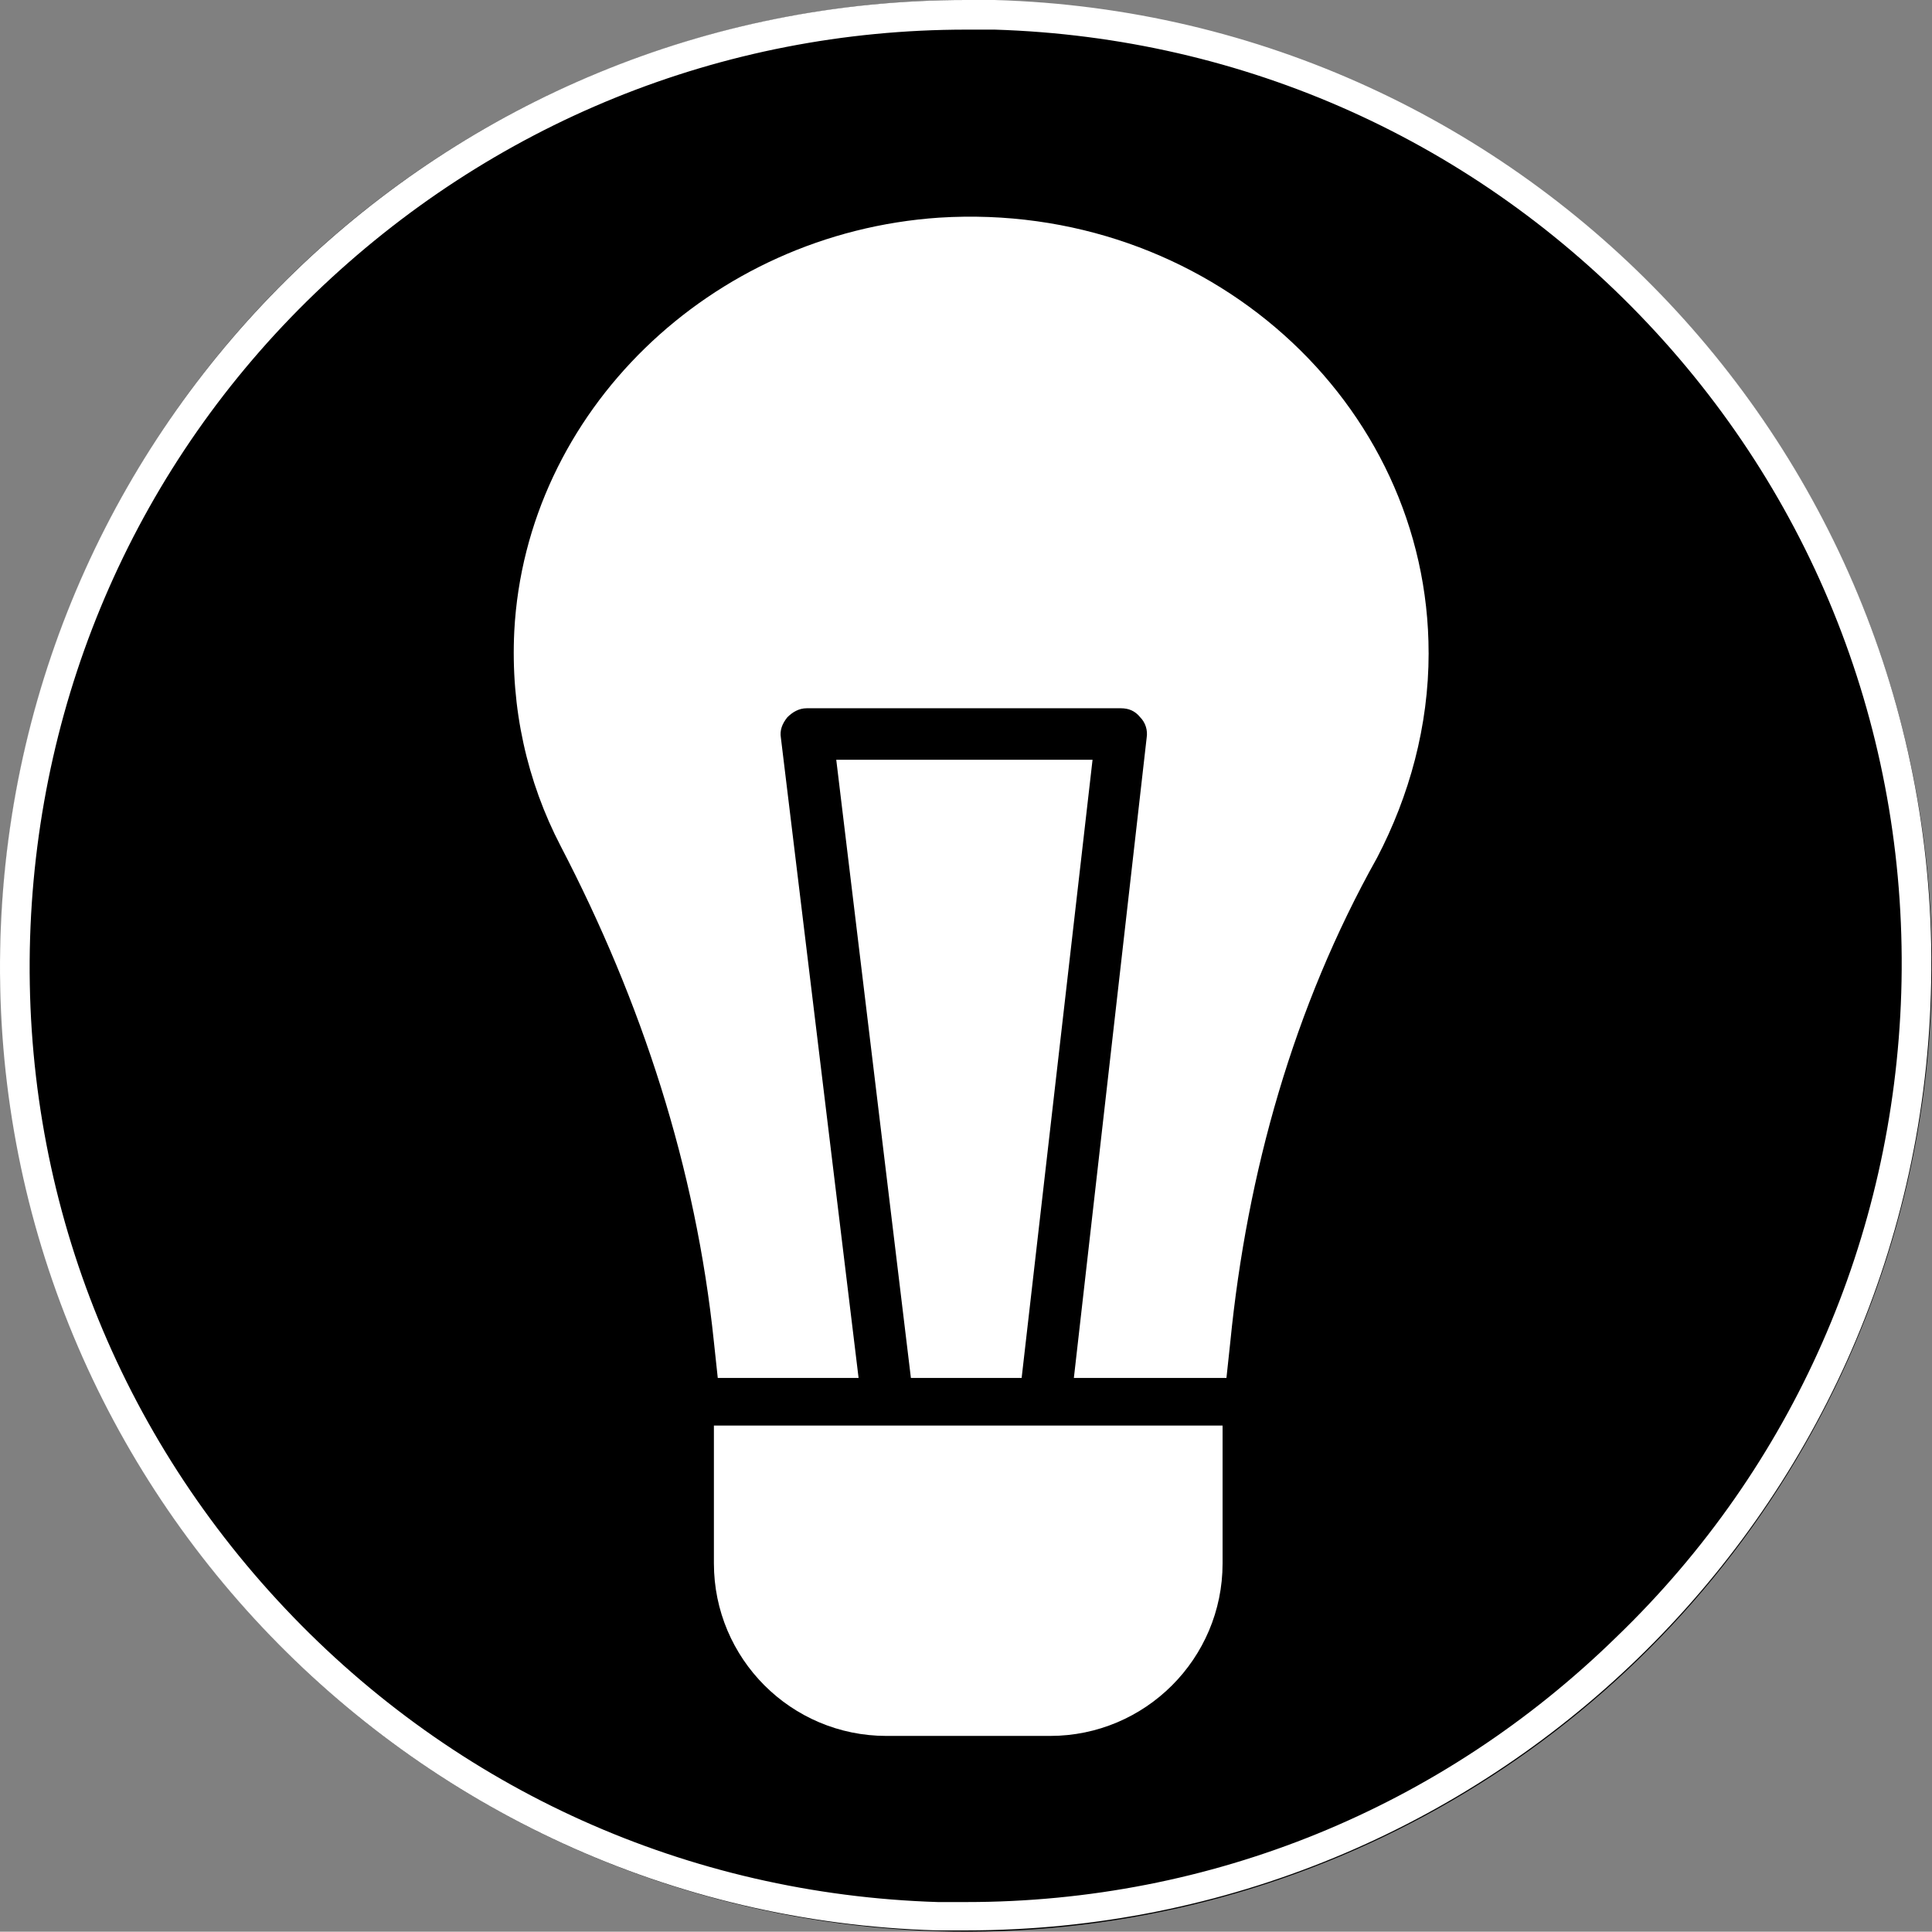 <?xml version="1.0" encoding="UTF-8" standalone="no"?>
<svg
   xmlns:dc="http://purl.org/dc/elements/1.1/"
   xmlns:cc="http://creativecommons.org/ns#"
   xmlns:rdf="http://www.w3.org/1999/02/22-rdf-syntax-ns#"
   xmlns:svg="http://www.w3.org/2000/svg"
   xmlns="http://www.w3.org/2000/svg"
   xmlns:sodipodi="http://sodipodi.sourceforge.net/DTD/sodipodi-0.dtd"
   xmlns:inkscape="http://www.inkscape.org/namespaces/inkscape"
   width="72"
   height="71.988"
   viewBox="0 0 72 71.988"
   version="1.1"
   id="svg246"
   sodipodi:docname="PraiseLightbulbHC.svg"
   inkscape:version="0.92.2 5c3e80d, 2017-08-06">
  <rect x="0" y="0" width="72" height="71.988" fill="#808080" stroke="none"/>
  <defs
     id="defs250" />
  <sodipodi:namedview
     pagecolor="#ffffff"
     bordercolor="#666666"
     borderopacity="1"
     objecttolerance="10"
     gridtolerance="10"
     guidetolerance="10"
     inkscape:pageopacity="0"
     inkscape:pageshadow="2"
     inkscape:window-width="1163"
     inkscape:window-height="626"
     id="namedview248"
     showgrid="false"
     inkscape:zoom="1.5733333"
     inkscape:cx="75.037568"
     inkscape:cy="74.99982"
     inkscape:window-x="0"
     inkscape:window-y="0"
     inkscape:window-maximized="0"
     inkscape:current-layer="svg246" />
  <circle
     transform="rotate(-88.267)"
     cx="-34.89"
     cy="37.08"
     id="ellipse238"
     r="35.992"
     style="stroke-width:0.48" />
  <path
     d="m 36.012,0 v 1.104 h 1.056 c 9.31,0.288 17.949,4.175 24.332,10.942 6.383,6.767 9.742,15.645 9.454,24.956 -0.288,9.118 -4.031,17.661 -10.606,23.996 -6.527,6.383 -15.117,9.886 -24.236,9.886 h -1.056 C 25.646,70.596 17.007,66.709 10.624,59.942 4.193,53.127 0.834,44.248 1.122,34.938 1.41,25.82 5.153,17.277 11.728,10.942 18.303,4.607 26.893,1.104 36.012,1.104 V 0 m 0,0 C 16.623,0 0.642,15.405 0.018,34.89 -0.606,54.759 15.039,71.364 34.908,71.94 h 1.104 c 19.389,0 35.37,-15.405 35.946,-34.89 C 72.582,17.181 56.936,0.576 37.068,0 Z"
     id="path240"
     inkscape:connector-curvature="0"
     style="fill:#ffffff;stroke-width:0.48" />
  <path
     d="m 26.605,53.127 h 18.957 v 5.135 c 0,3.551 -2.88,6.431 -6.431,6.431 h -6.095 c -3.551,0 -6.431,-2.88 -6.431,-6.431 z m 26.635,-28.795 c 0,-9.358 -8.303,-16.845 -18.237,-16.221 -8.543,0.576 -15.405,7.247 -15.837,15.405 -0.144,2.88 0.48,5.615 1.728,8.015 3.023,5.807 5.039,11.998 5.711,18.477 l 0.144,1.344 h 18.957 l 0.144,-1.344 c 0.624,-6.287 2.352,-12.478 5.471,-18.045 1.2,-2.304 1.92,-4.895 1.92,-7.631 z"
     id="path242"
     inkscape:connector-curvature="0"
     style="fill:#ffffff;stroke-width:0.48" />
  <path
     d="m 32.125,52.407 -3.023,-24.908 c -0.048,-0.288 0.048,-0.528 0.24,-0.768 0.192,-0.192 0.432,-0.336 0.72,-0.336 h 11.71 c 0.288,0 0.528,0.096 0.72,0.336 0.192,0.192 0.288,0.48 0.24,0.768 l -2.832,24.908 -1.92,-0.24 2.736,-23.852 H 31.165 l 2.88,23.852 z"
     id="path244"
     inkscape:connector-curvature="0"
     style="stroke-width:0.48" />
</svg>
